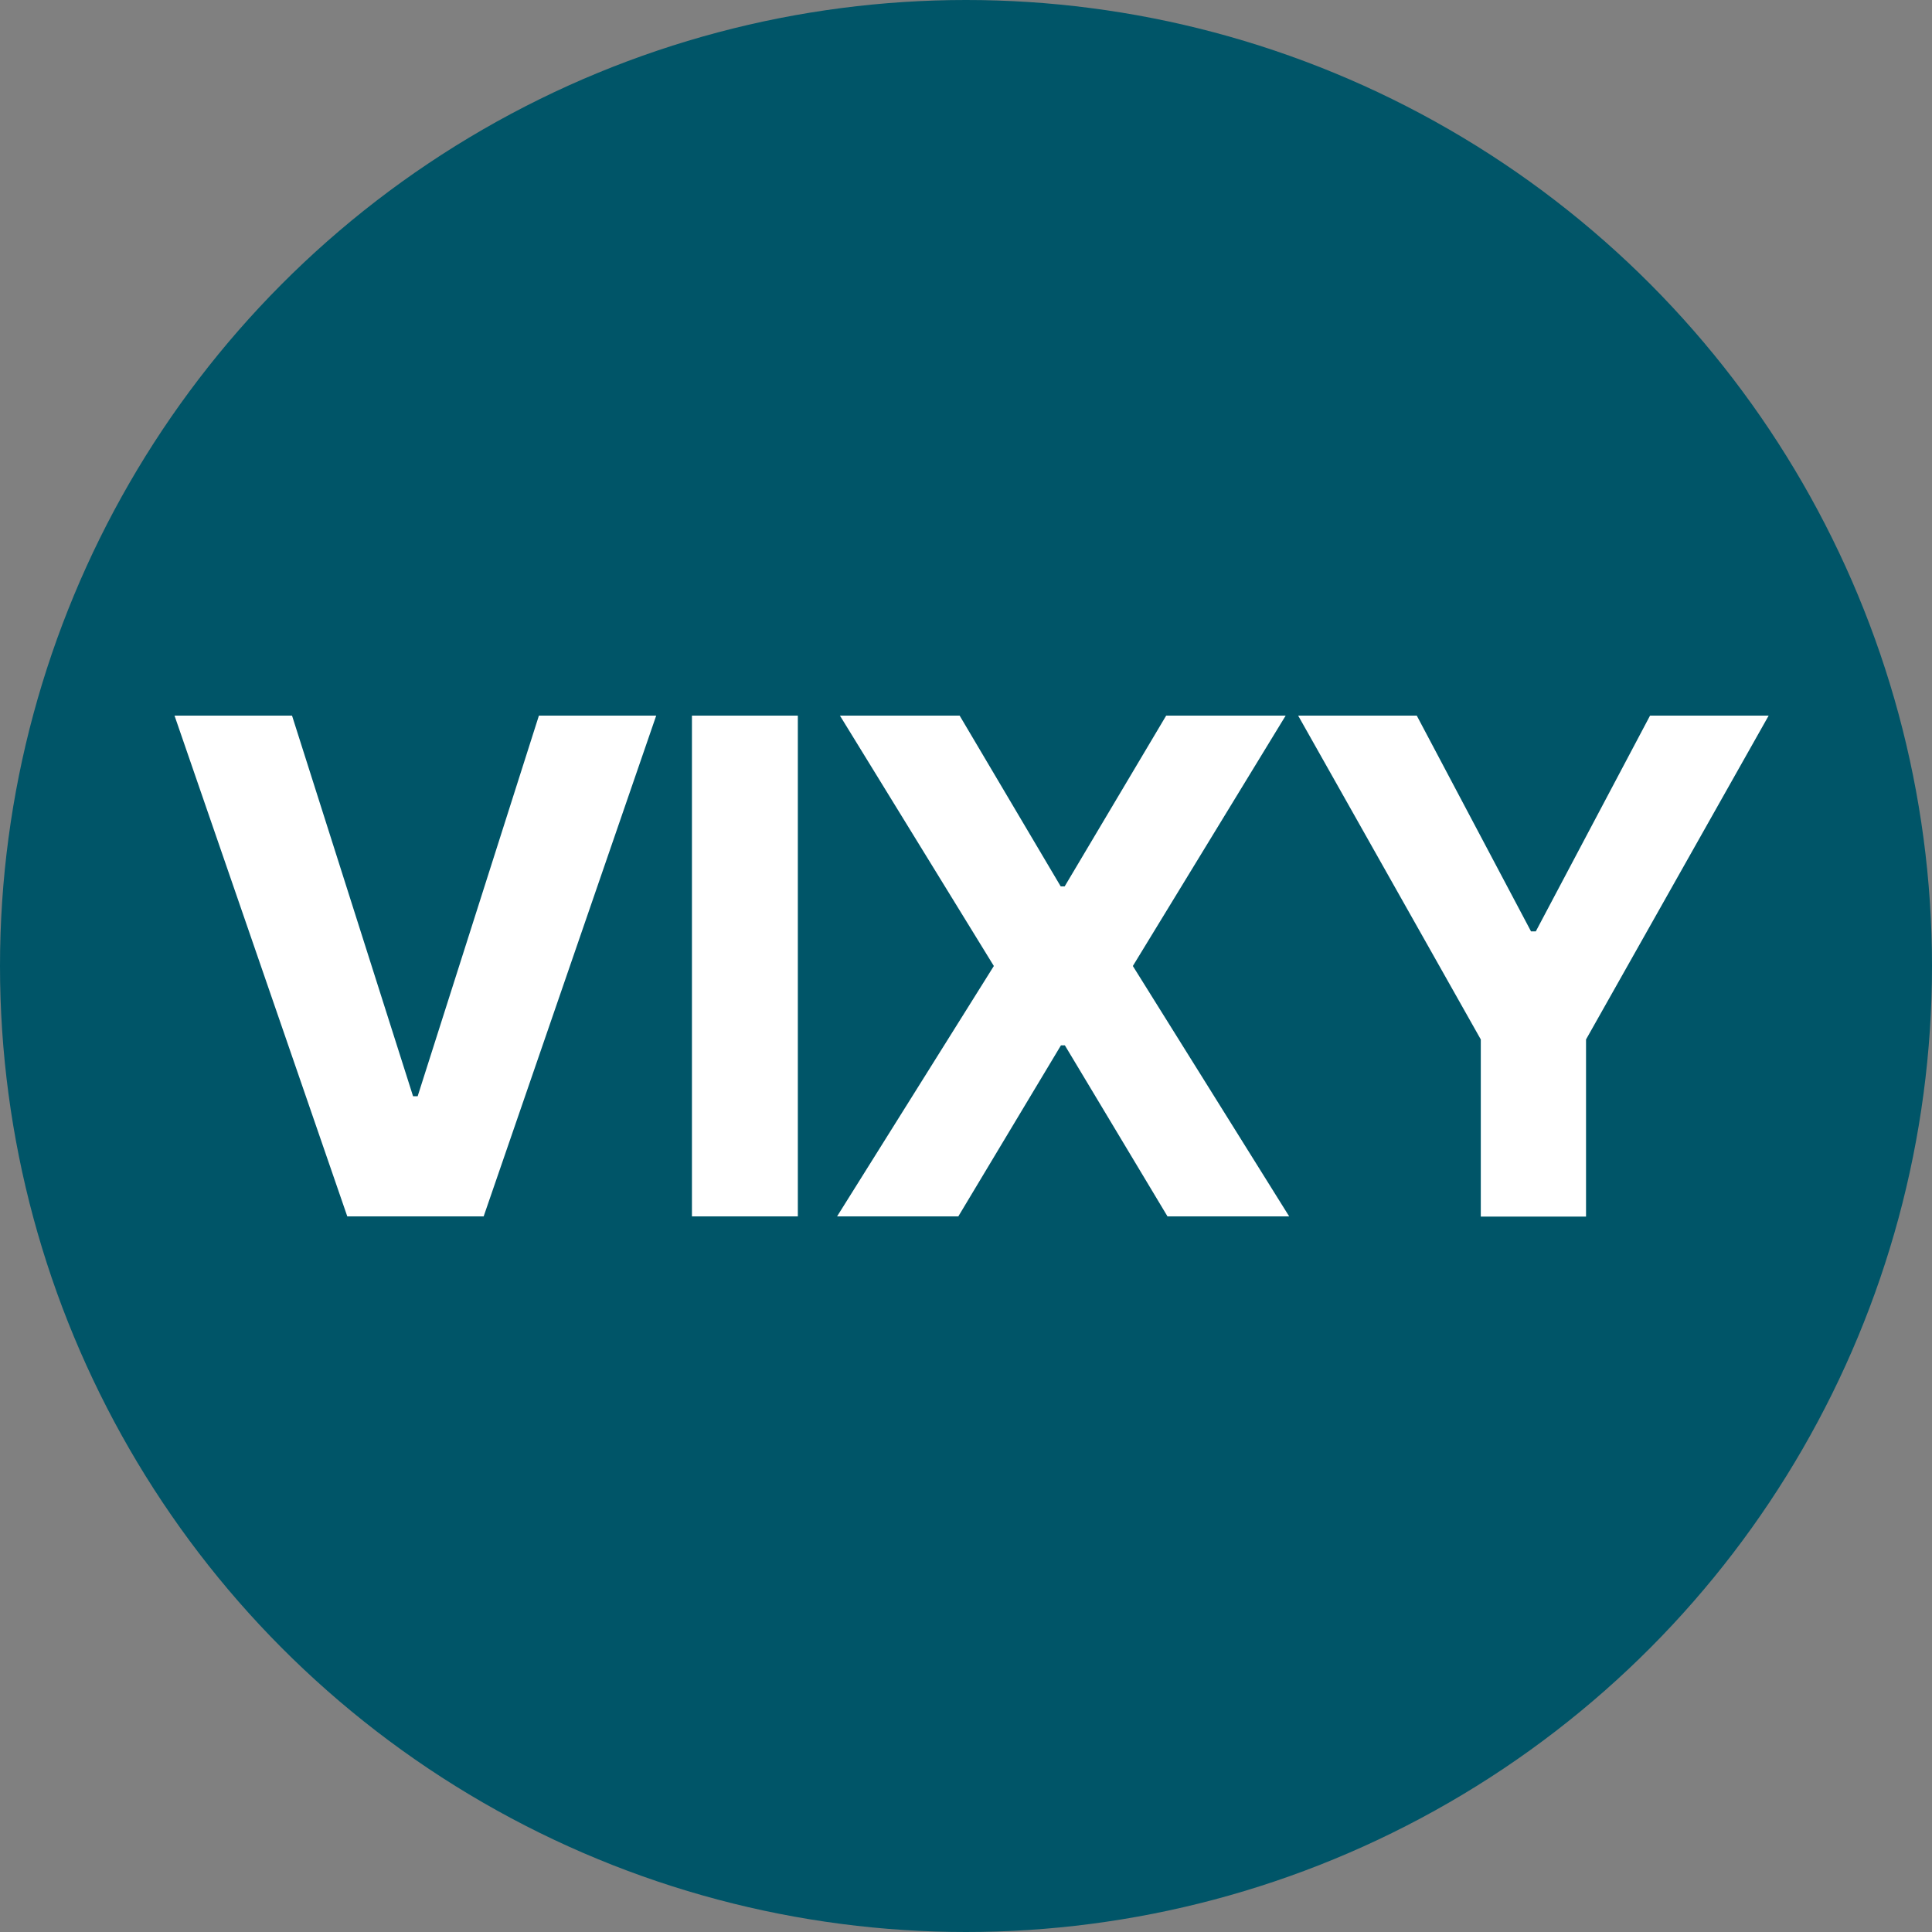 <?xml version="1.0" encoding="utf-8"?>
<!-- Generator: Adobe Illustrator 27.1.1, SVG Export Plug-In . SVG Version: 6.00 Build 0)  -->
<svg version="1.1" id="Layer_1" xmlns="http://www.w3.org/2000/svg" xmlns:xlink="http://www.w3.org/1999/xlink" x="0px" y="0px"
	 viewBox="0 0 881.2 881.2" style="enable-background:new 0 0 881.2 881.2;" xml:space="preserve">
<rect x="0" y="0" width="881.2" height="881.2" fill="#808080" stroke="none"/>
<style type="text/css">
	.st0{fill:#005568;}
	.st1{fill:#FFFFFF;}
</style>
<circle class="st0" cx="440.6" cy="440.6" r="440.6"/>
<g>
	<path class="st1" d="M133.2,326.4l55.2,173.6h2.1l55.3-173.6h53.5l-78.7,228.4h-62.2L79.6,326.4H133.2z"/>
	<path class="st1" d="M363.9,326.4v228.4h-48.3V326.4H363.9z"/>
	<path class="st1" d="M437.7,326.4l46.1,77.9h1.8l46.3-77.9h54.5l-69.7,114.2l71.3,114.2h-55.5l-46.8-78h-1.8l-46.8,78h-55.3
		l71.5-114.2l-70.2-114.2H437.7z"/>
	<path class="st1" d="M592.1,326.4h54.1l52.1,98.4h2.2l52.1-98.4h54.1l-83.3,147.7v80.8h-48v-80.8L592.1,326.4z"/>
</g>
</svg>
